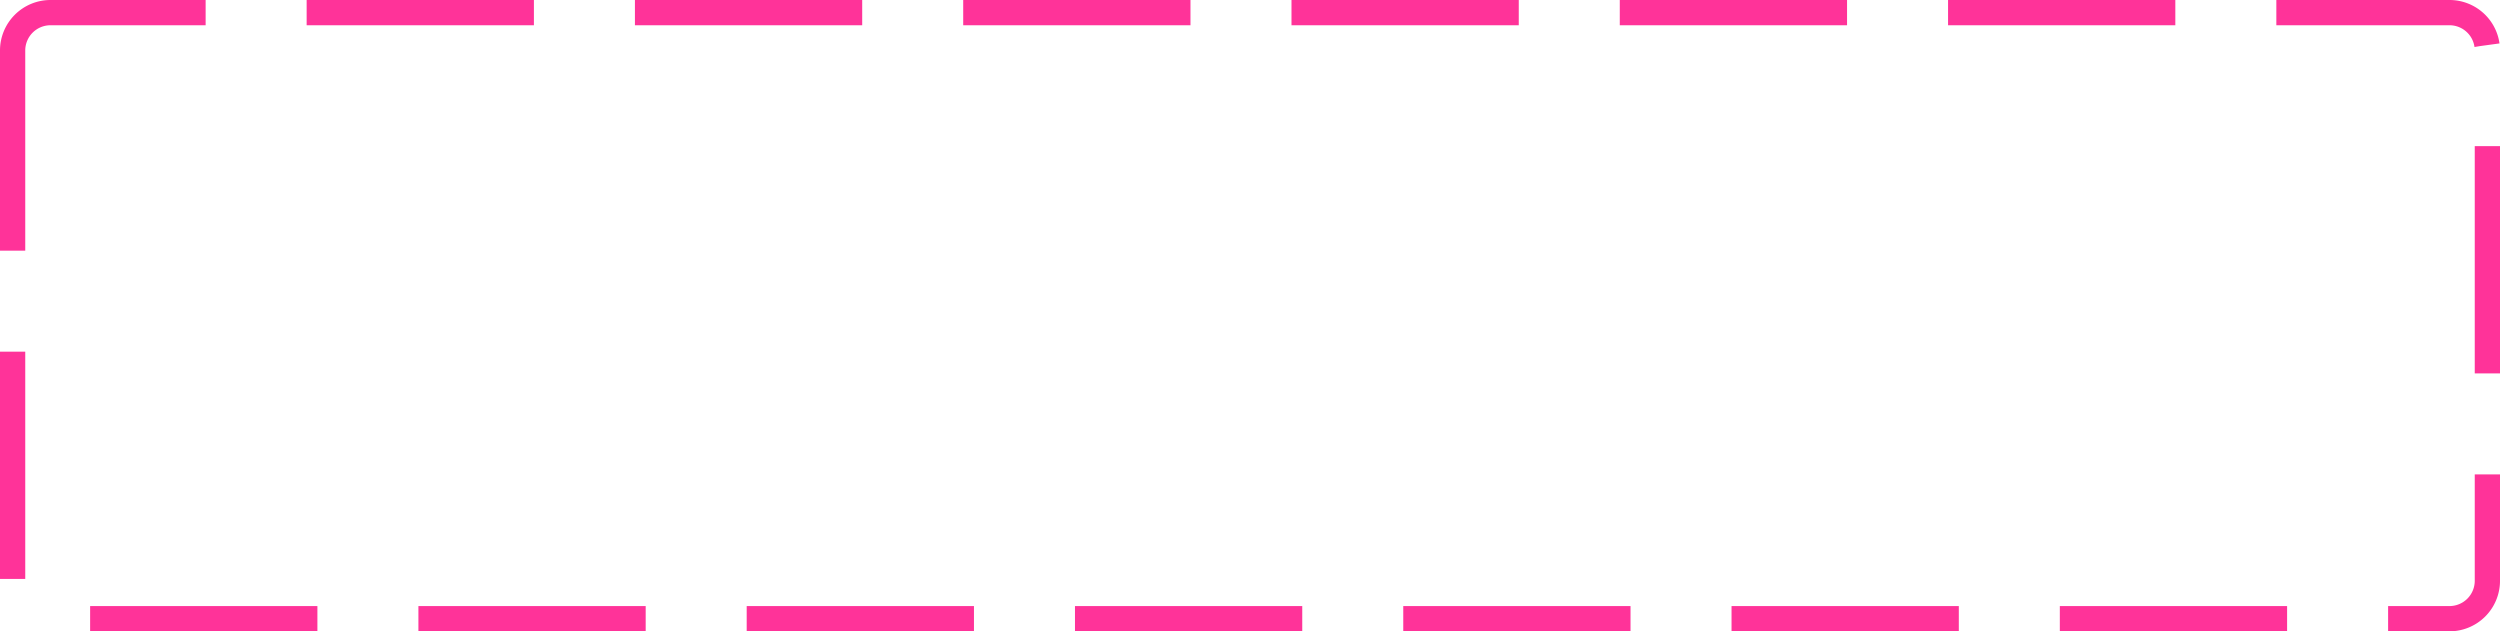 ﻿<?xml version="1.0" encoding="utf-8"?>
<svg version="1.1" xmlns:xlink="http://www.w3.org/1999/xlink" width="99px" height="25px" xmlns="http://www.w3.org/2000/svg">
  <g transform="matrix(1 0 0 1 -1101 -166 )">
    <path d="M 1102 168  A 1 1 0 0 1 1103 167 L 1198 167  A 1 1 0 0 1 1199 168 L 1199 189  A 1 1 0 0 1 1198 190 L 1103 190  A 1 1 0 0 1 1102 189 L 1102 168  Z " fill-rule="nonzero" fill="#ff3399" stroke="none" fill-opacity="0" />
    <path d="M 1101.5 168  A 1.5 1.5 0 0 1 1103 166.5 L 1198 166.5  A 1.5 1.5 0 0 1 1199.5 168 L 1199.5 189  A 1.5 1.5 0 0 1 1198 190.5 L 1103 190.5  A 1.5 1.5 0 0 1 1101.5 189 L 1101.5 168  Z " stroke-width="1" stroke-dasharray="9,4" stroke="#ff3399" fill="none" stroke-dashoffset="0.5" />
  </g>
</svg>